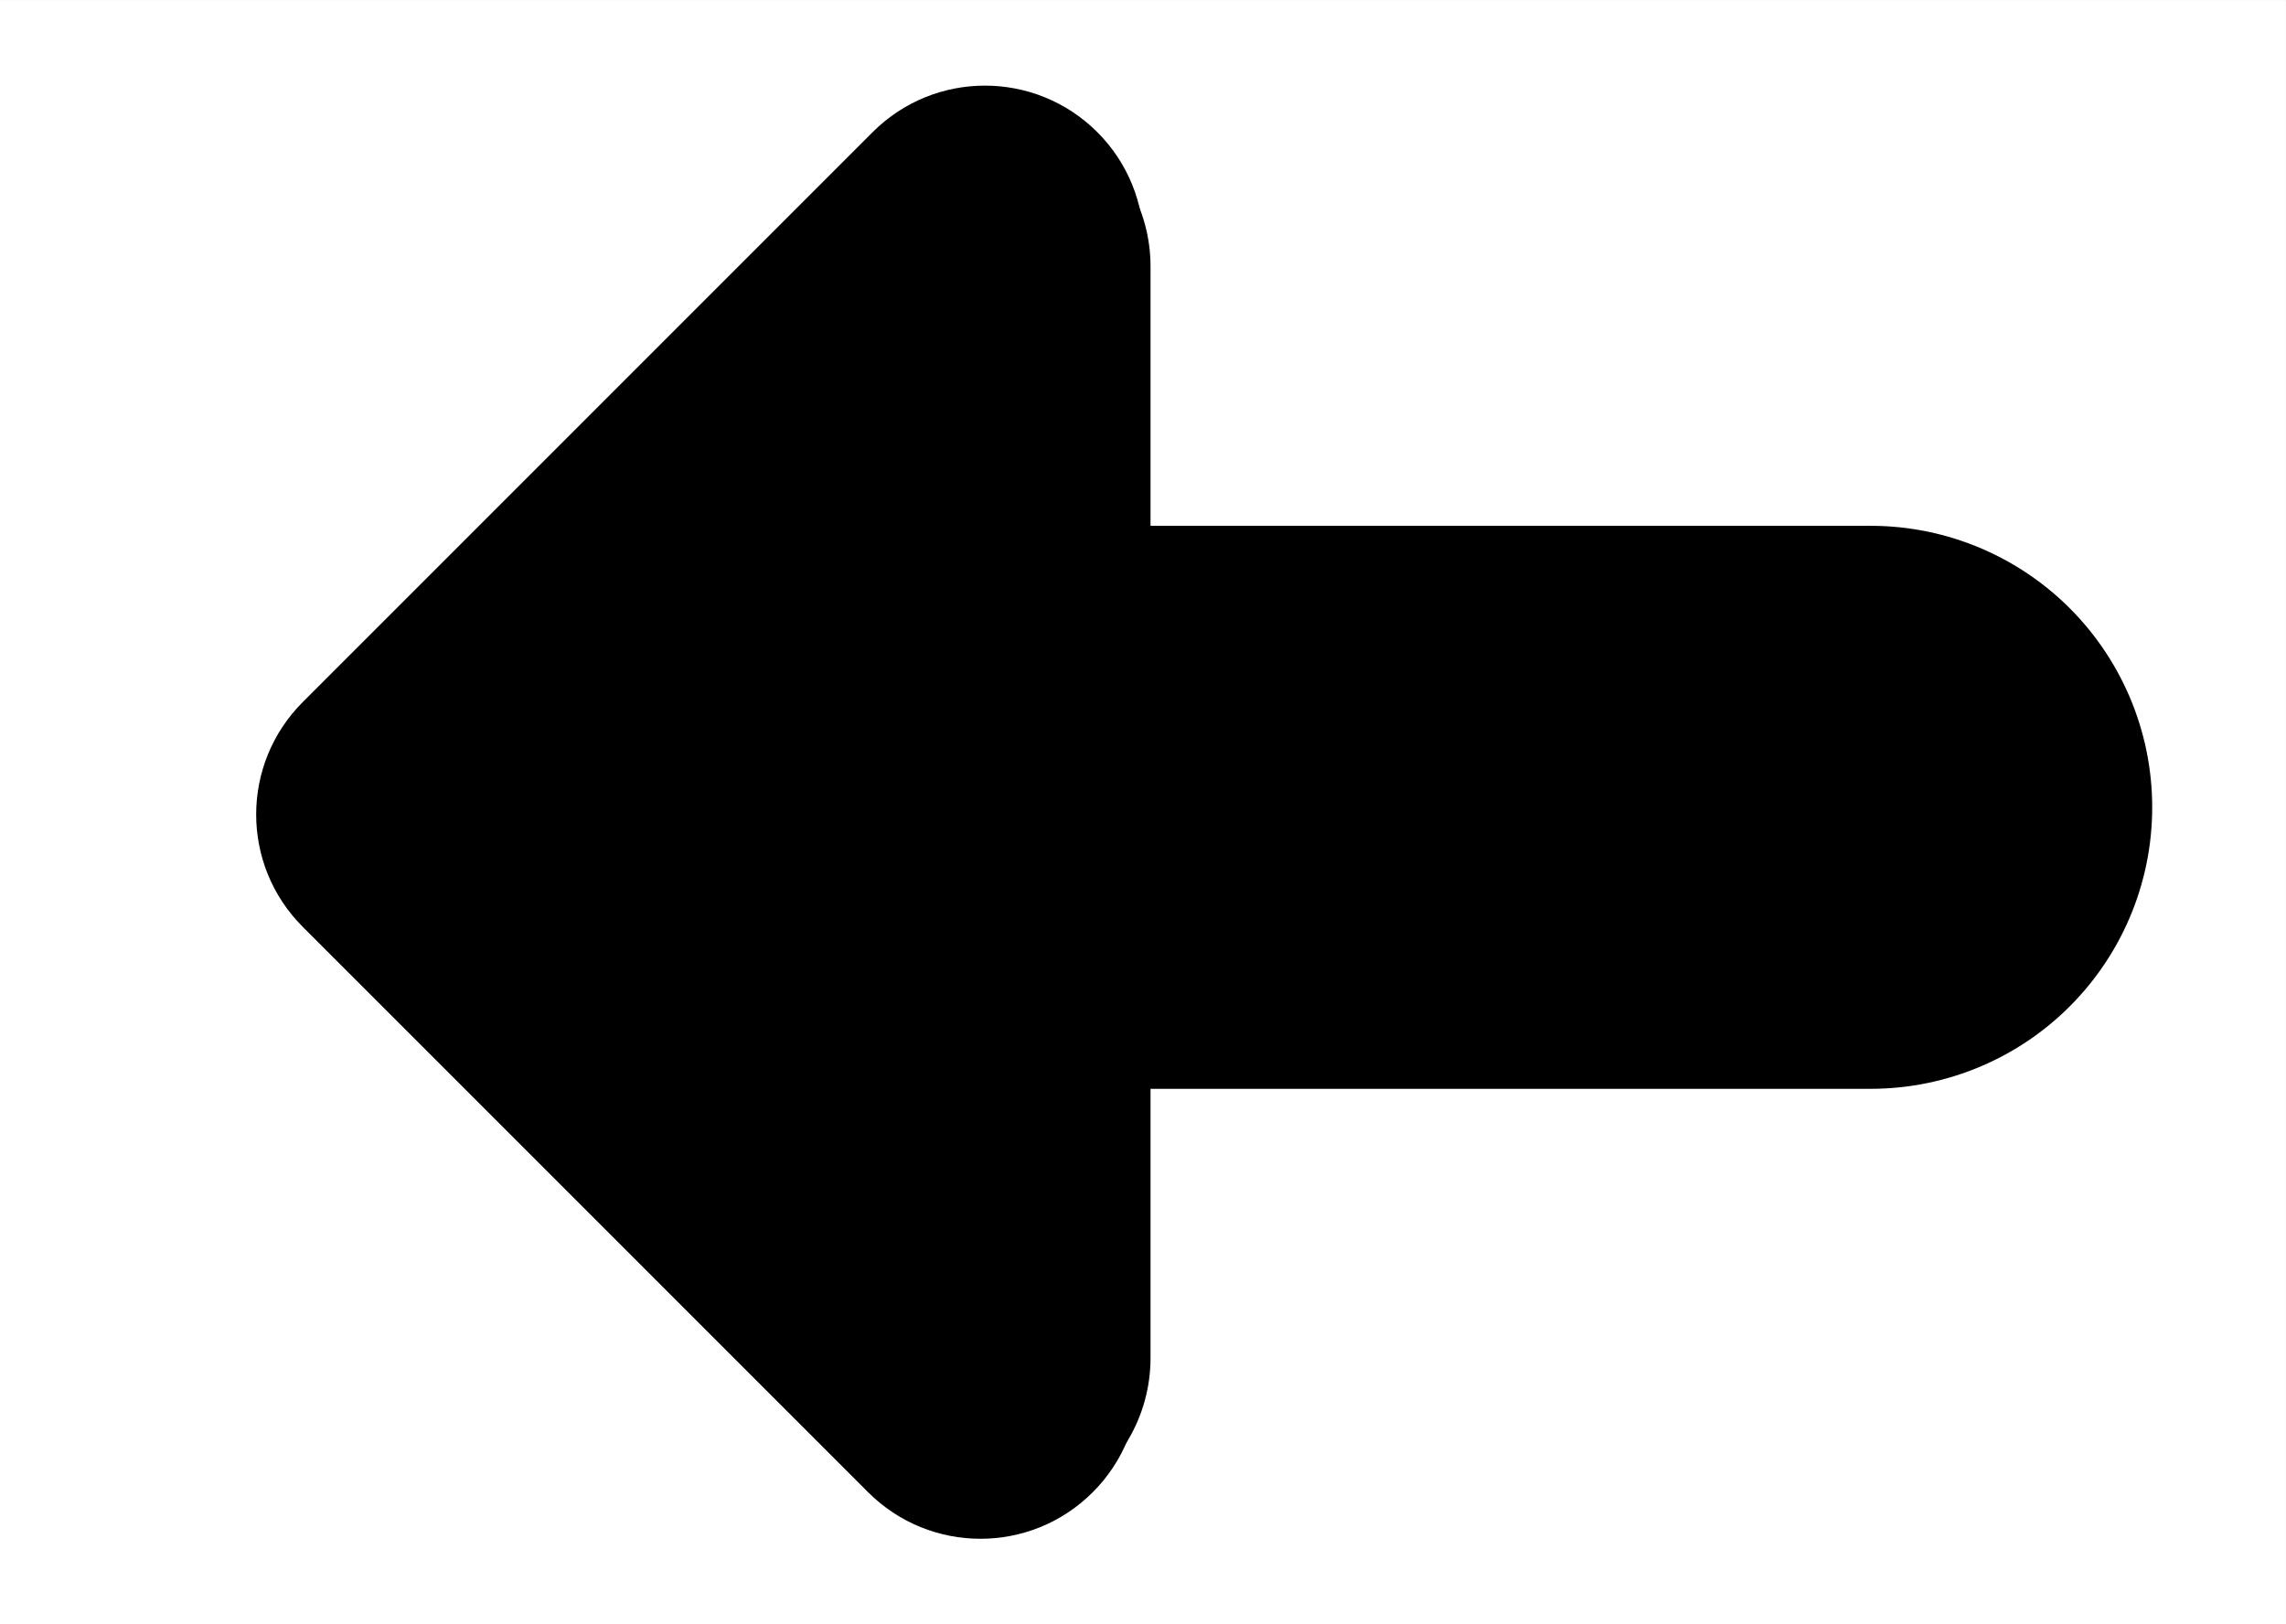 <svg version="1.1" xmlns="http://www.w3.org/2000/svg" xmlns:xlink="http://www.w3.org/1999/xlink" width="71.058" height="50.492" viewBox="0,0,71.058,50.492"><rect x="0" y="0" width="71.058" height="50.492" fill="#808080" stroke="none"/><g transform="translate(-204.471,-154.754)"><g data-paper-data="{&quot;isPaintingLayer&quot;:true}" fill-rule="nonzero" stroke-linejoin="miter" stroke-miterlimit="10" stroke-dasharray="" stroke-dashoffset="0" style="mix-blend-mode: normal"><path d="M205.05,204.667v-49.333h69.899v49.333z" fill="#ffffff" stroke="#ffffff" stroke-width="1.158" stroke-linecap="butt"/><path d="M238.439,194.155c1.929,1.927 1.929,5.054 0,6.982c-1.928,1.93 -5.054,1.93 -6.984,0c-7.613,-7.613 -17.575,-17.575 -17.575,-17.575c-1.928,-1.928 -1.928,-5.054 0,-6.983c0,0 11.543,-11.544 17.716,-17.717c1.928,-1.929 5.054,-1.928 6.984,0c1.929,1.928 1.929,5.054 0,6.983c-7.613,7.613 -9.264,9.283 -9.264,9.283c0,0 24.581,0.01 33.311,0.01c2.727,0 4.938,2.21 4.938,4.938c0,2.727 -2.211,4.938 -4.938,4.938c-10.412,0 -33.337,-0.01 -33.337,-0.01c0,0 2.975,2.975 9.149,9.15z" fill="#000000" stroke="#ffffff" stroke-width="0" stroke-linecap="butt"/><path d="M235.234,163.035v33.93" fill="none" stroke="#000000" stroke-width="10" stroke-linecap="round"/><path d="M223.771,186.948c0,-2.282 1.529,-4.207 3.618,-4.807c-2.253,-0.486 -3.941,-2.49 -3.941,-4.888c0,-2.761 2.239,-5 5,-5c2.761,0 5,2.239 5,5c0,2.282 -1.529,4.207 -3.618,4.807c2.253,0.486 3.941,2.49 3.941,4.888c0,2.761 -2.239,5 -5,5c-2.761,0 -5,-2.239 -5,-5z" fill="#000000" stroke="none" stroke-width="0.5" stroke-linecap="butt"/><path d="M262.62,179.848h-32.476" fill="none" stroke="#000000" stroke-width="17.5" stroke-linecap="round"/></g></g></svg>